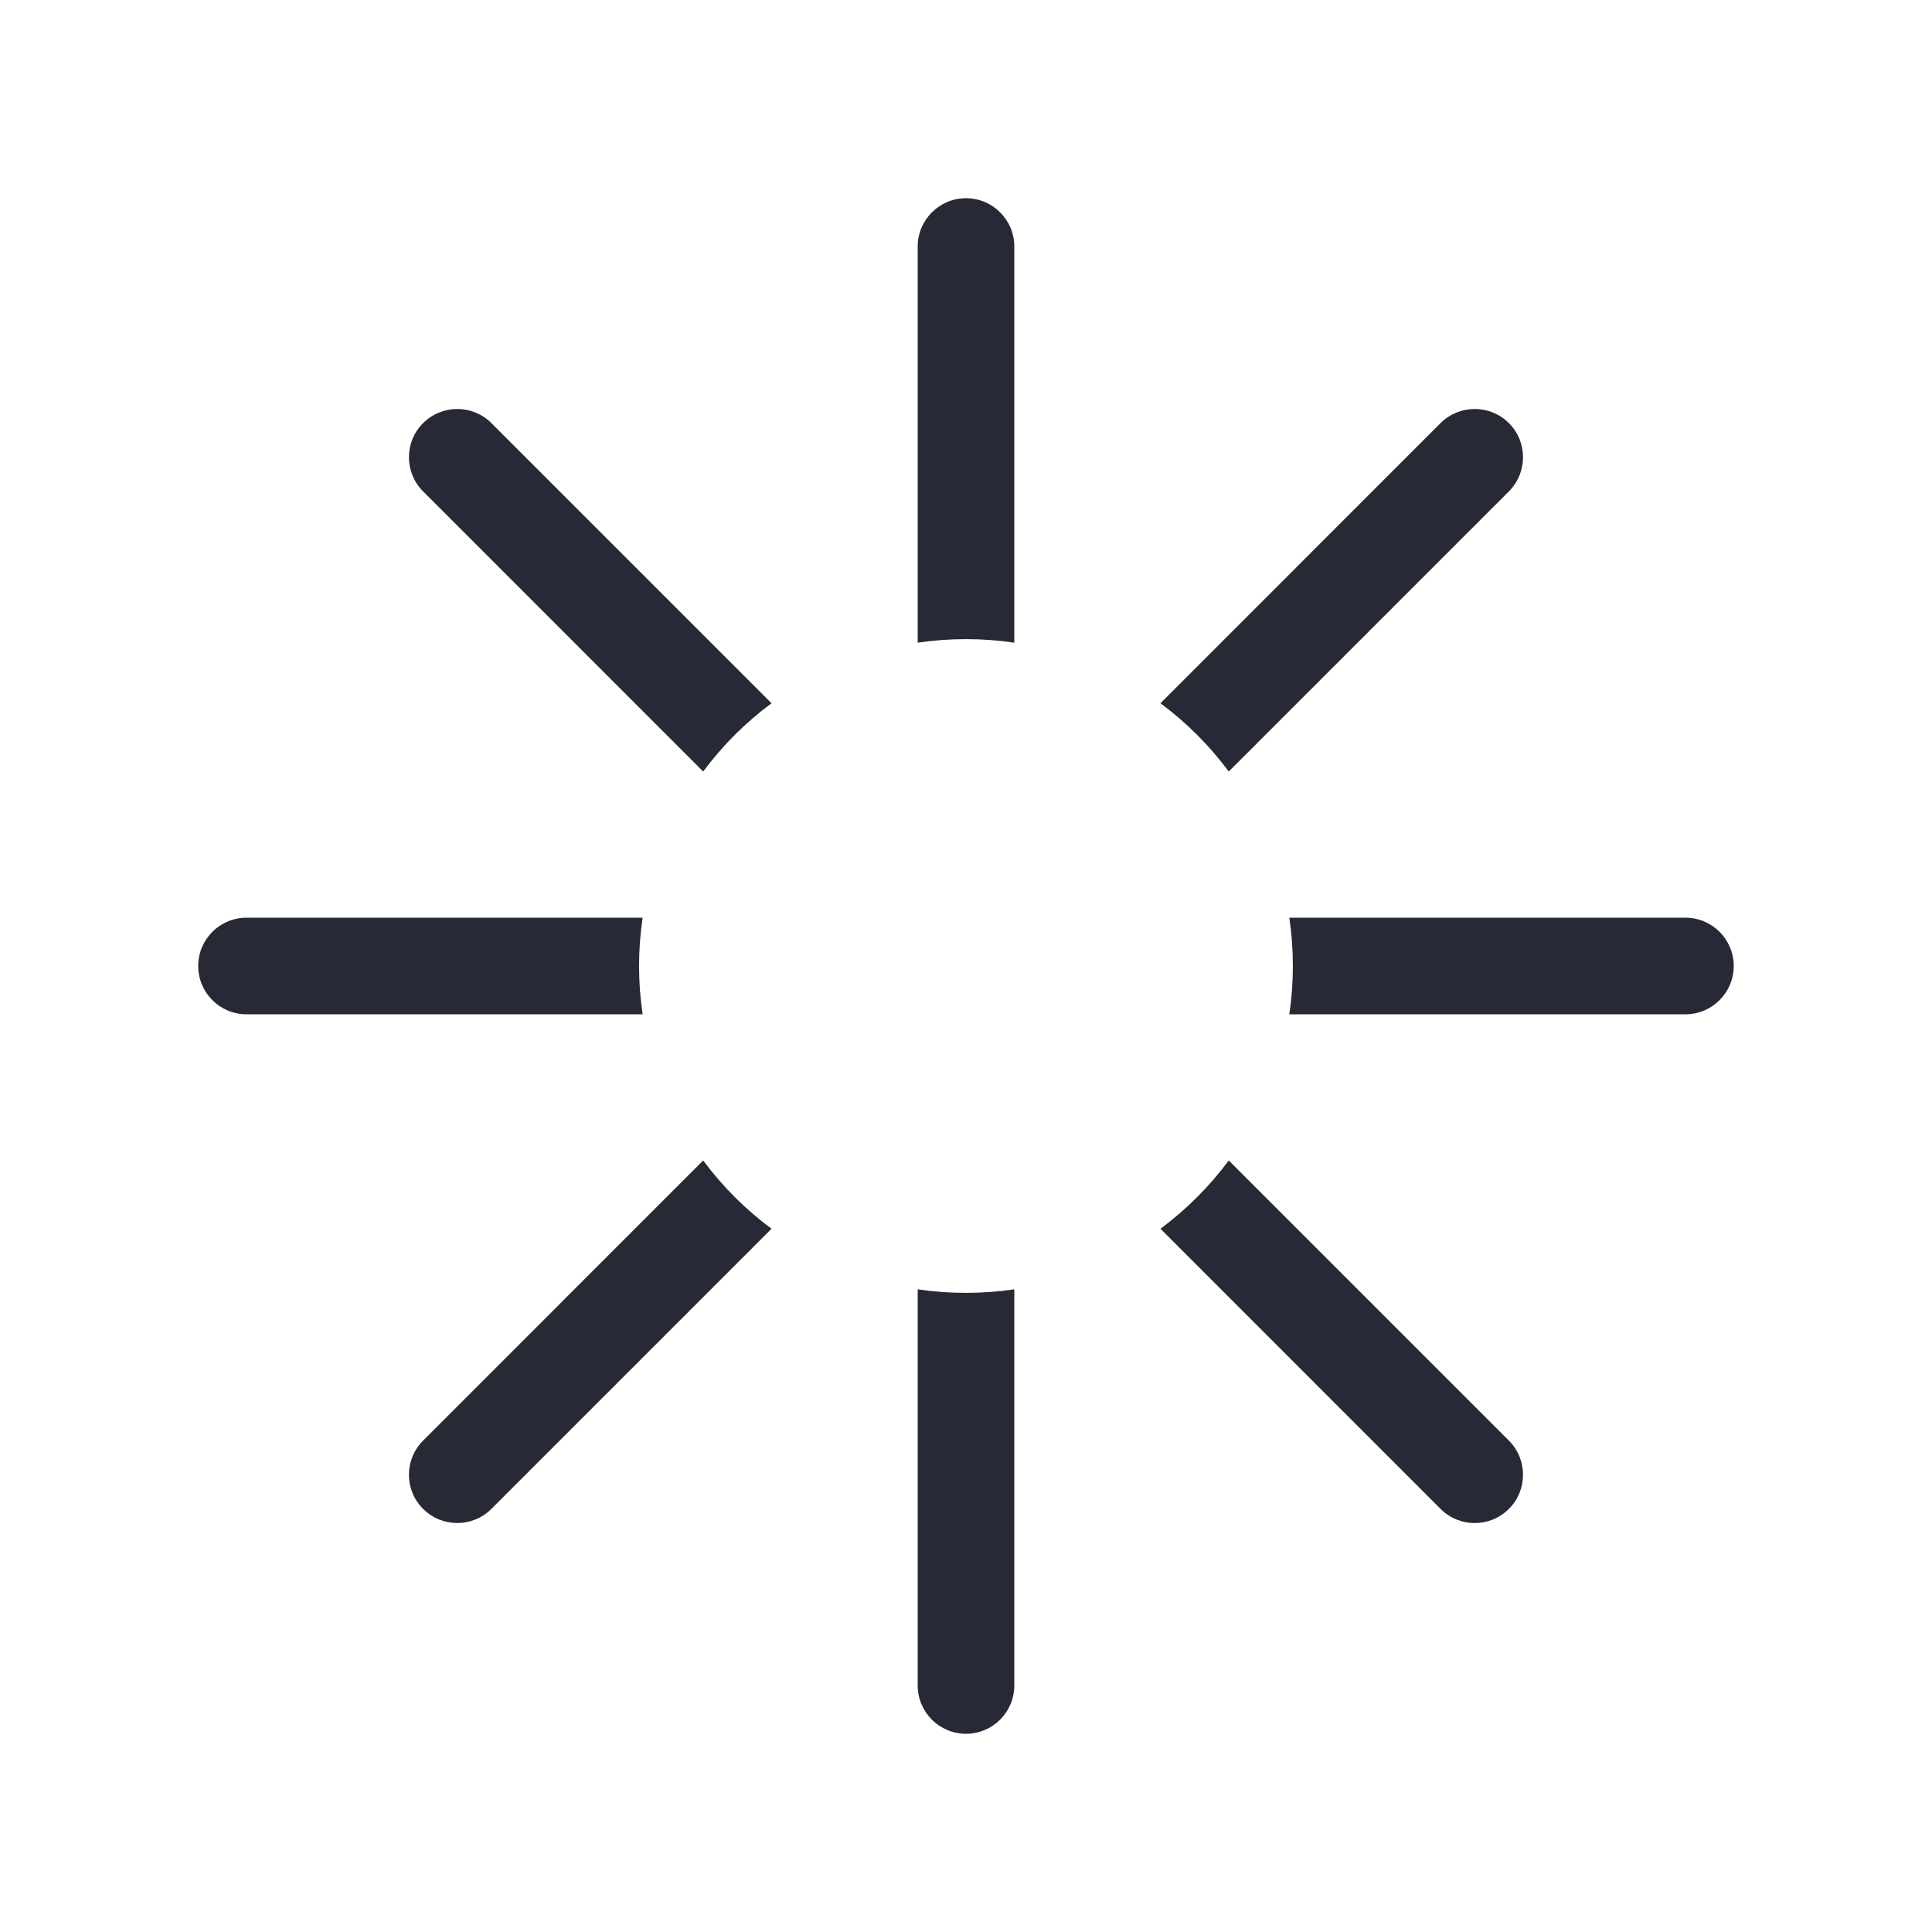 <svg width="32" height="32" viewBox="0 0 32 32" fill="none" xmlns="http://www.w3.org/2000/svg">
<path fill-rule="evenodd" clip-rule="evenodd" d="M16.8 4.083C16.8 3.642 16.442 3.283 16 3.283C15.558 3.283 15.2 3.642 15.2 4.083V10.645C15.461 10.606 15.728 10.586 16 10.586C16.271 10.586 16.539 10.606 16.8 10.645V4.083ZM19.221 11.648C19.651 11.967 20.033 12.349 20.352 12.779L24.992 8.139C25.304 7.827 25.304 7.32 24.992 7.008C24.68 6.696 24.173 6.696 23.86 7.008L19.221 11.648ZM21.355 15.2C21.394 15.461 21.414 15.728 21.414 16C21.414 16.272 21.394 16.539 21.355 16.8H27.916C28.358 16.8 28.716 16.442 28.716 16C28.716 15.558 28.358 15.2 27.916 15.2L21.355 15.2ZM20.352 19.221C20.033 19.651 19.651 20.033 19.221 20.352L23.86 24.992C24.173 25.305 24.68 25.305 24.992 24.992C25.304 24.68 25.304 24.173 24.992 23.861L20.352 19.221ZM16.8 21.355C16.539 21.394 16.271 21.414 16 21.414C15.728 21.414 15.461 21.394 15.2 21.355V27.917C15.2 28.358 15.558 28.717 16 28.717C16.442 28.717 16.8 28.358 16.8 27.917V21.355ZM12.779 20.352C12.348 20.033 11.967 19.652 11.647 19.221L7.008 23.861C6.695 24.173 6.695 24.68 7.008 24.992C7.32 25.304 7.827 25.304 8.139 24.992L12.779 20.352ZM10.644 16.8C10.605 16.539 10.585 16.272 10.585 16C10.585 15.728 10.605 15.461 10.644 15.2L4.083 15.2C3.641 15.2 3.283 15.558 3.283 16C3.283 16.442 3.641 16.8 4.083 16.8H10.644ZM11.647 12.779C11.967 12.348 12.348 11.967 12.779 11.648L8.139 7.008C7.827 6.696 7.32 6.696 7.008 7.008C6.695 7.32 6.695 7.827 7.008 8.139L11.647 12.779Z" fill="#272A35"/>
</svg>
